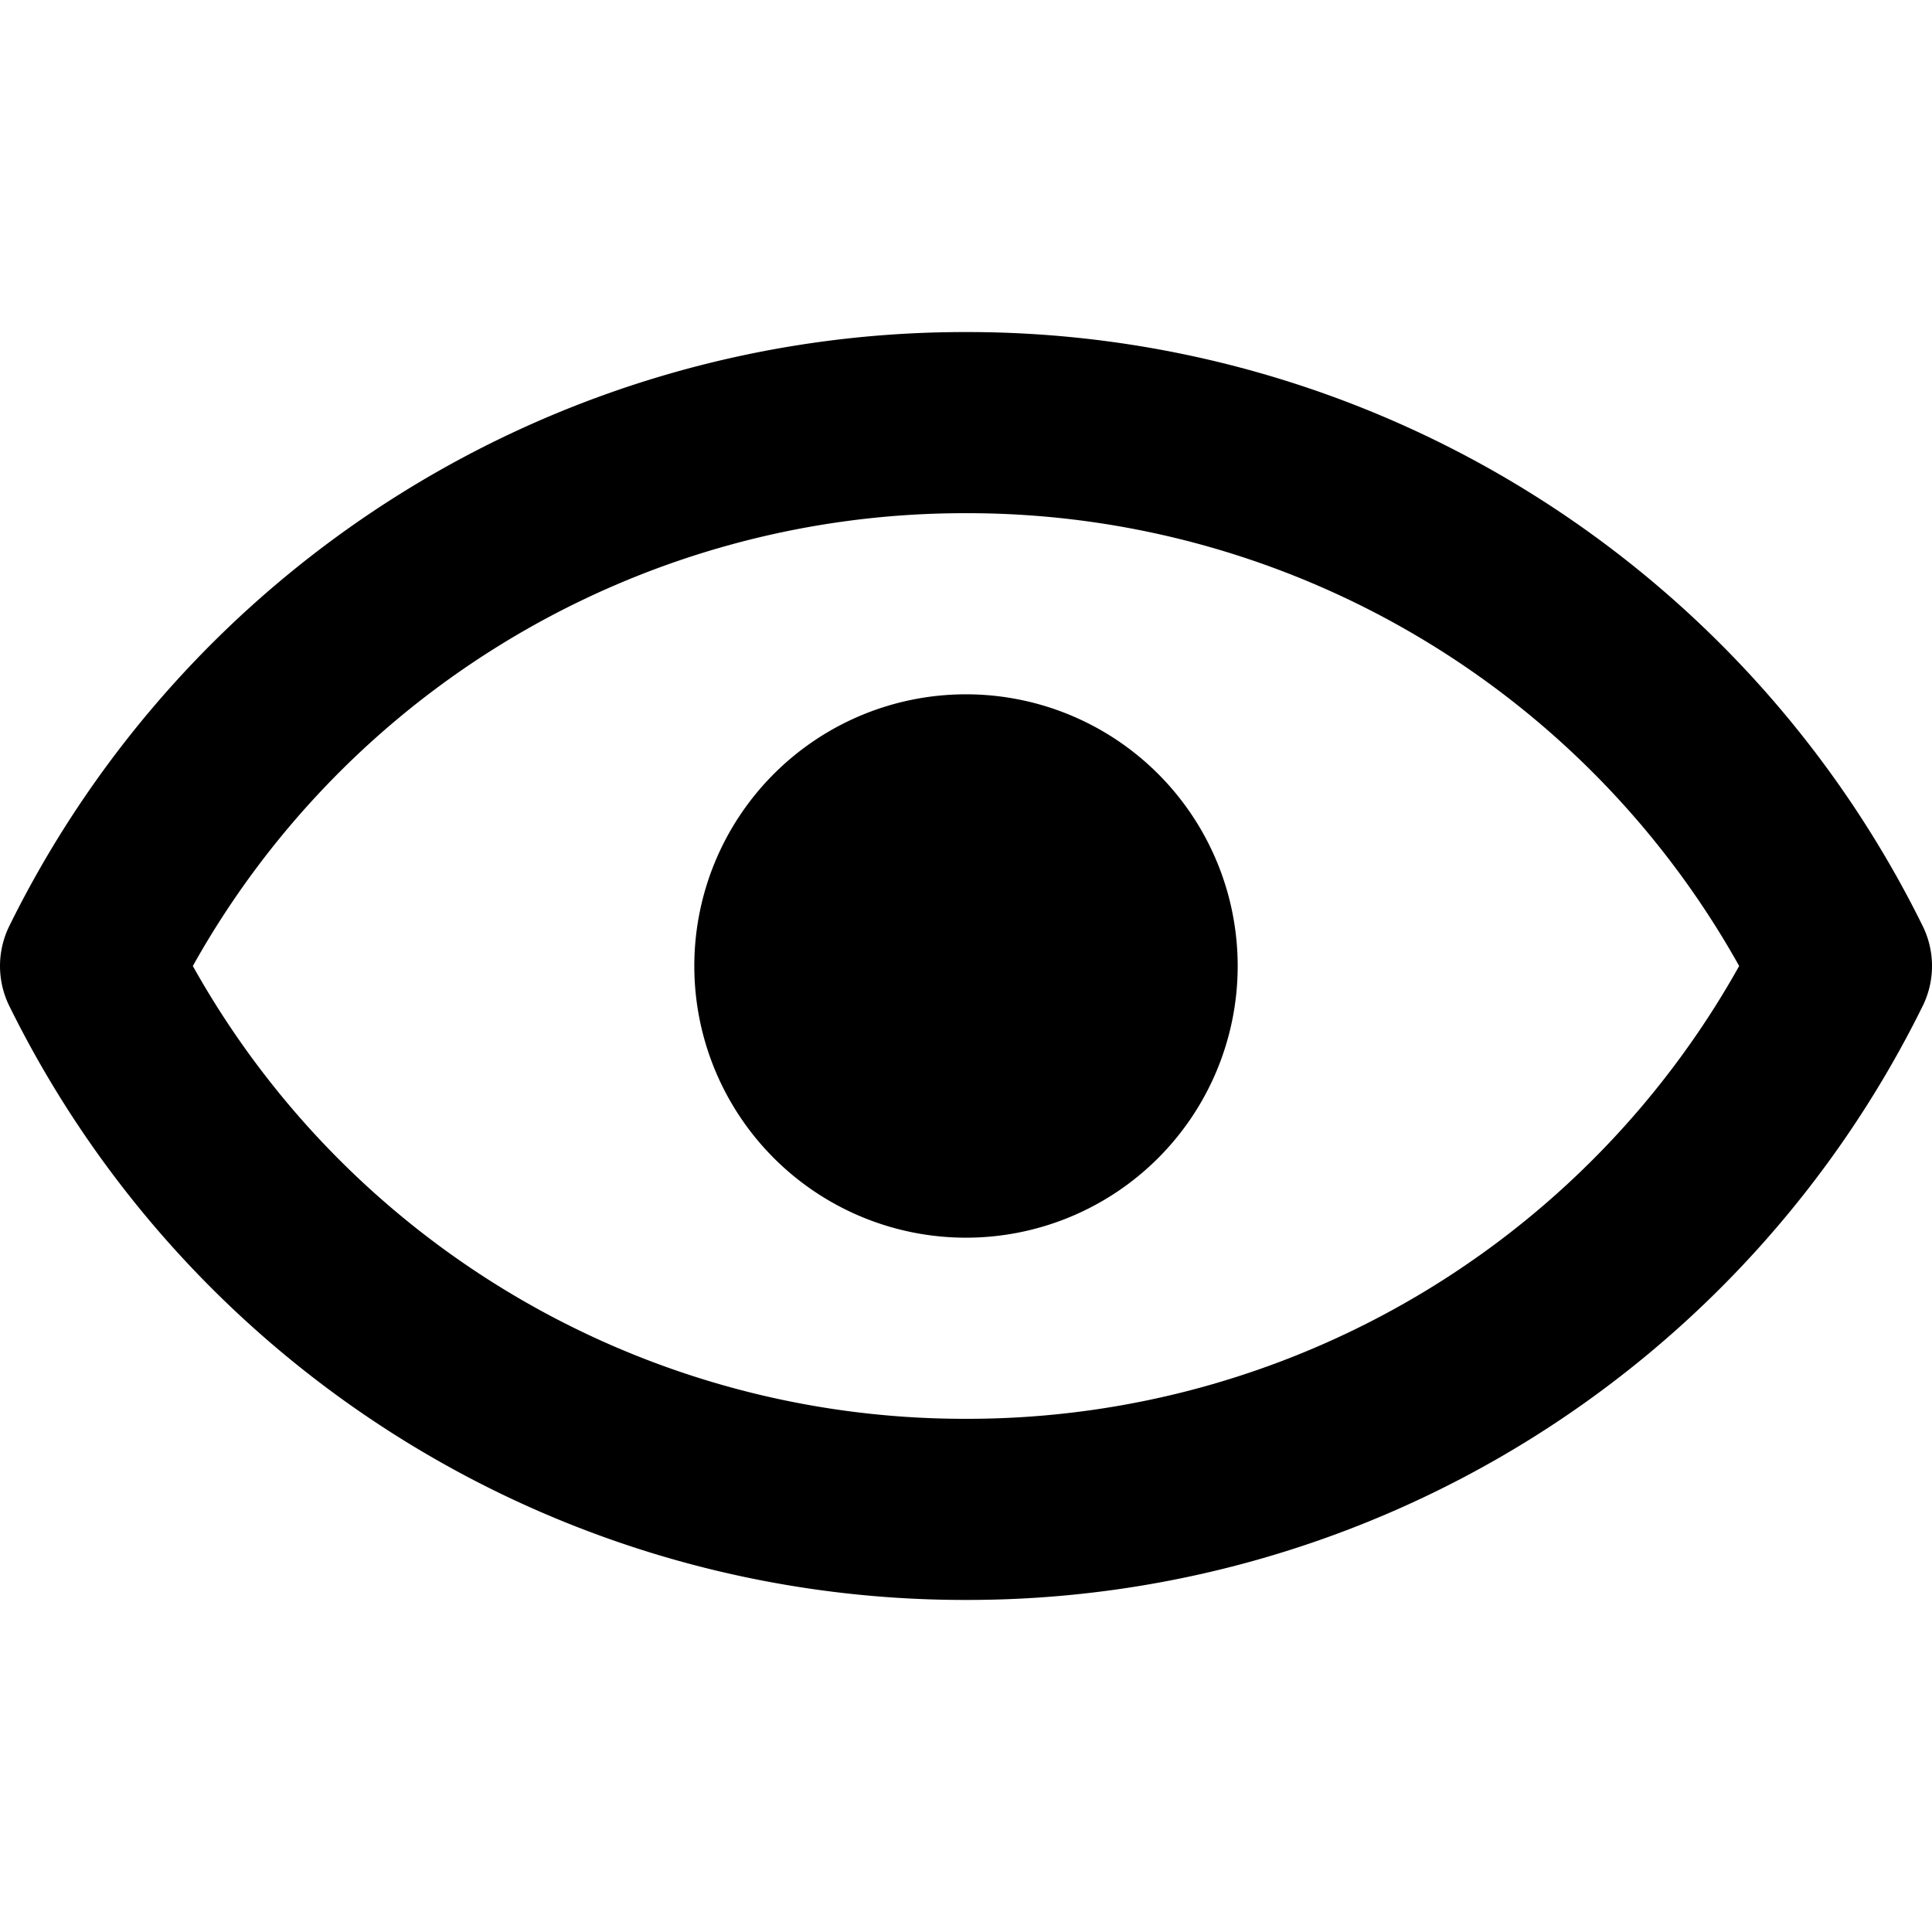 <svg width="16" height="16" fill="none" viewBox="0 0 16 16"><path fill="currentColor" d="M9.5 8a1.5 1.5 0 1 1-3 0 1.5 1.5 0 0 1 3 0"/><path fill="currentColor" fill-rule="evenodd" d="M9.5 8a1.5 1.5 0 1 1-3 0 1.5 1.5 0 0 1 3 0" clip-rule="evenodd"/><path stroke="currentColor" stroke-linejoin="round" stroke-width="1.5" d="M.75 8A8.07 8.07 0 0 1 8 3.5 8.07 8.07 0 0 1 15.25 8 8.07 8.07 0 0 1 8 12.5 8.07 8.07 0 0 1 .75 8ZM9.5 8a1.5 1.5 0 1 1-3 0 1.5 1.5 0 0 1 3 0Z"/></svg>